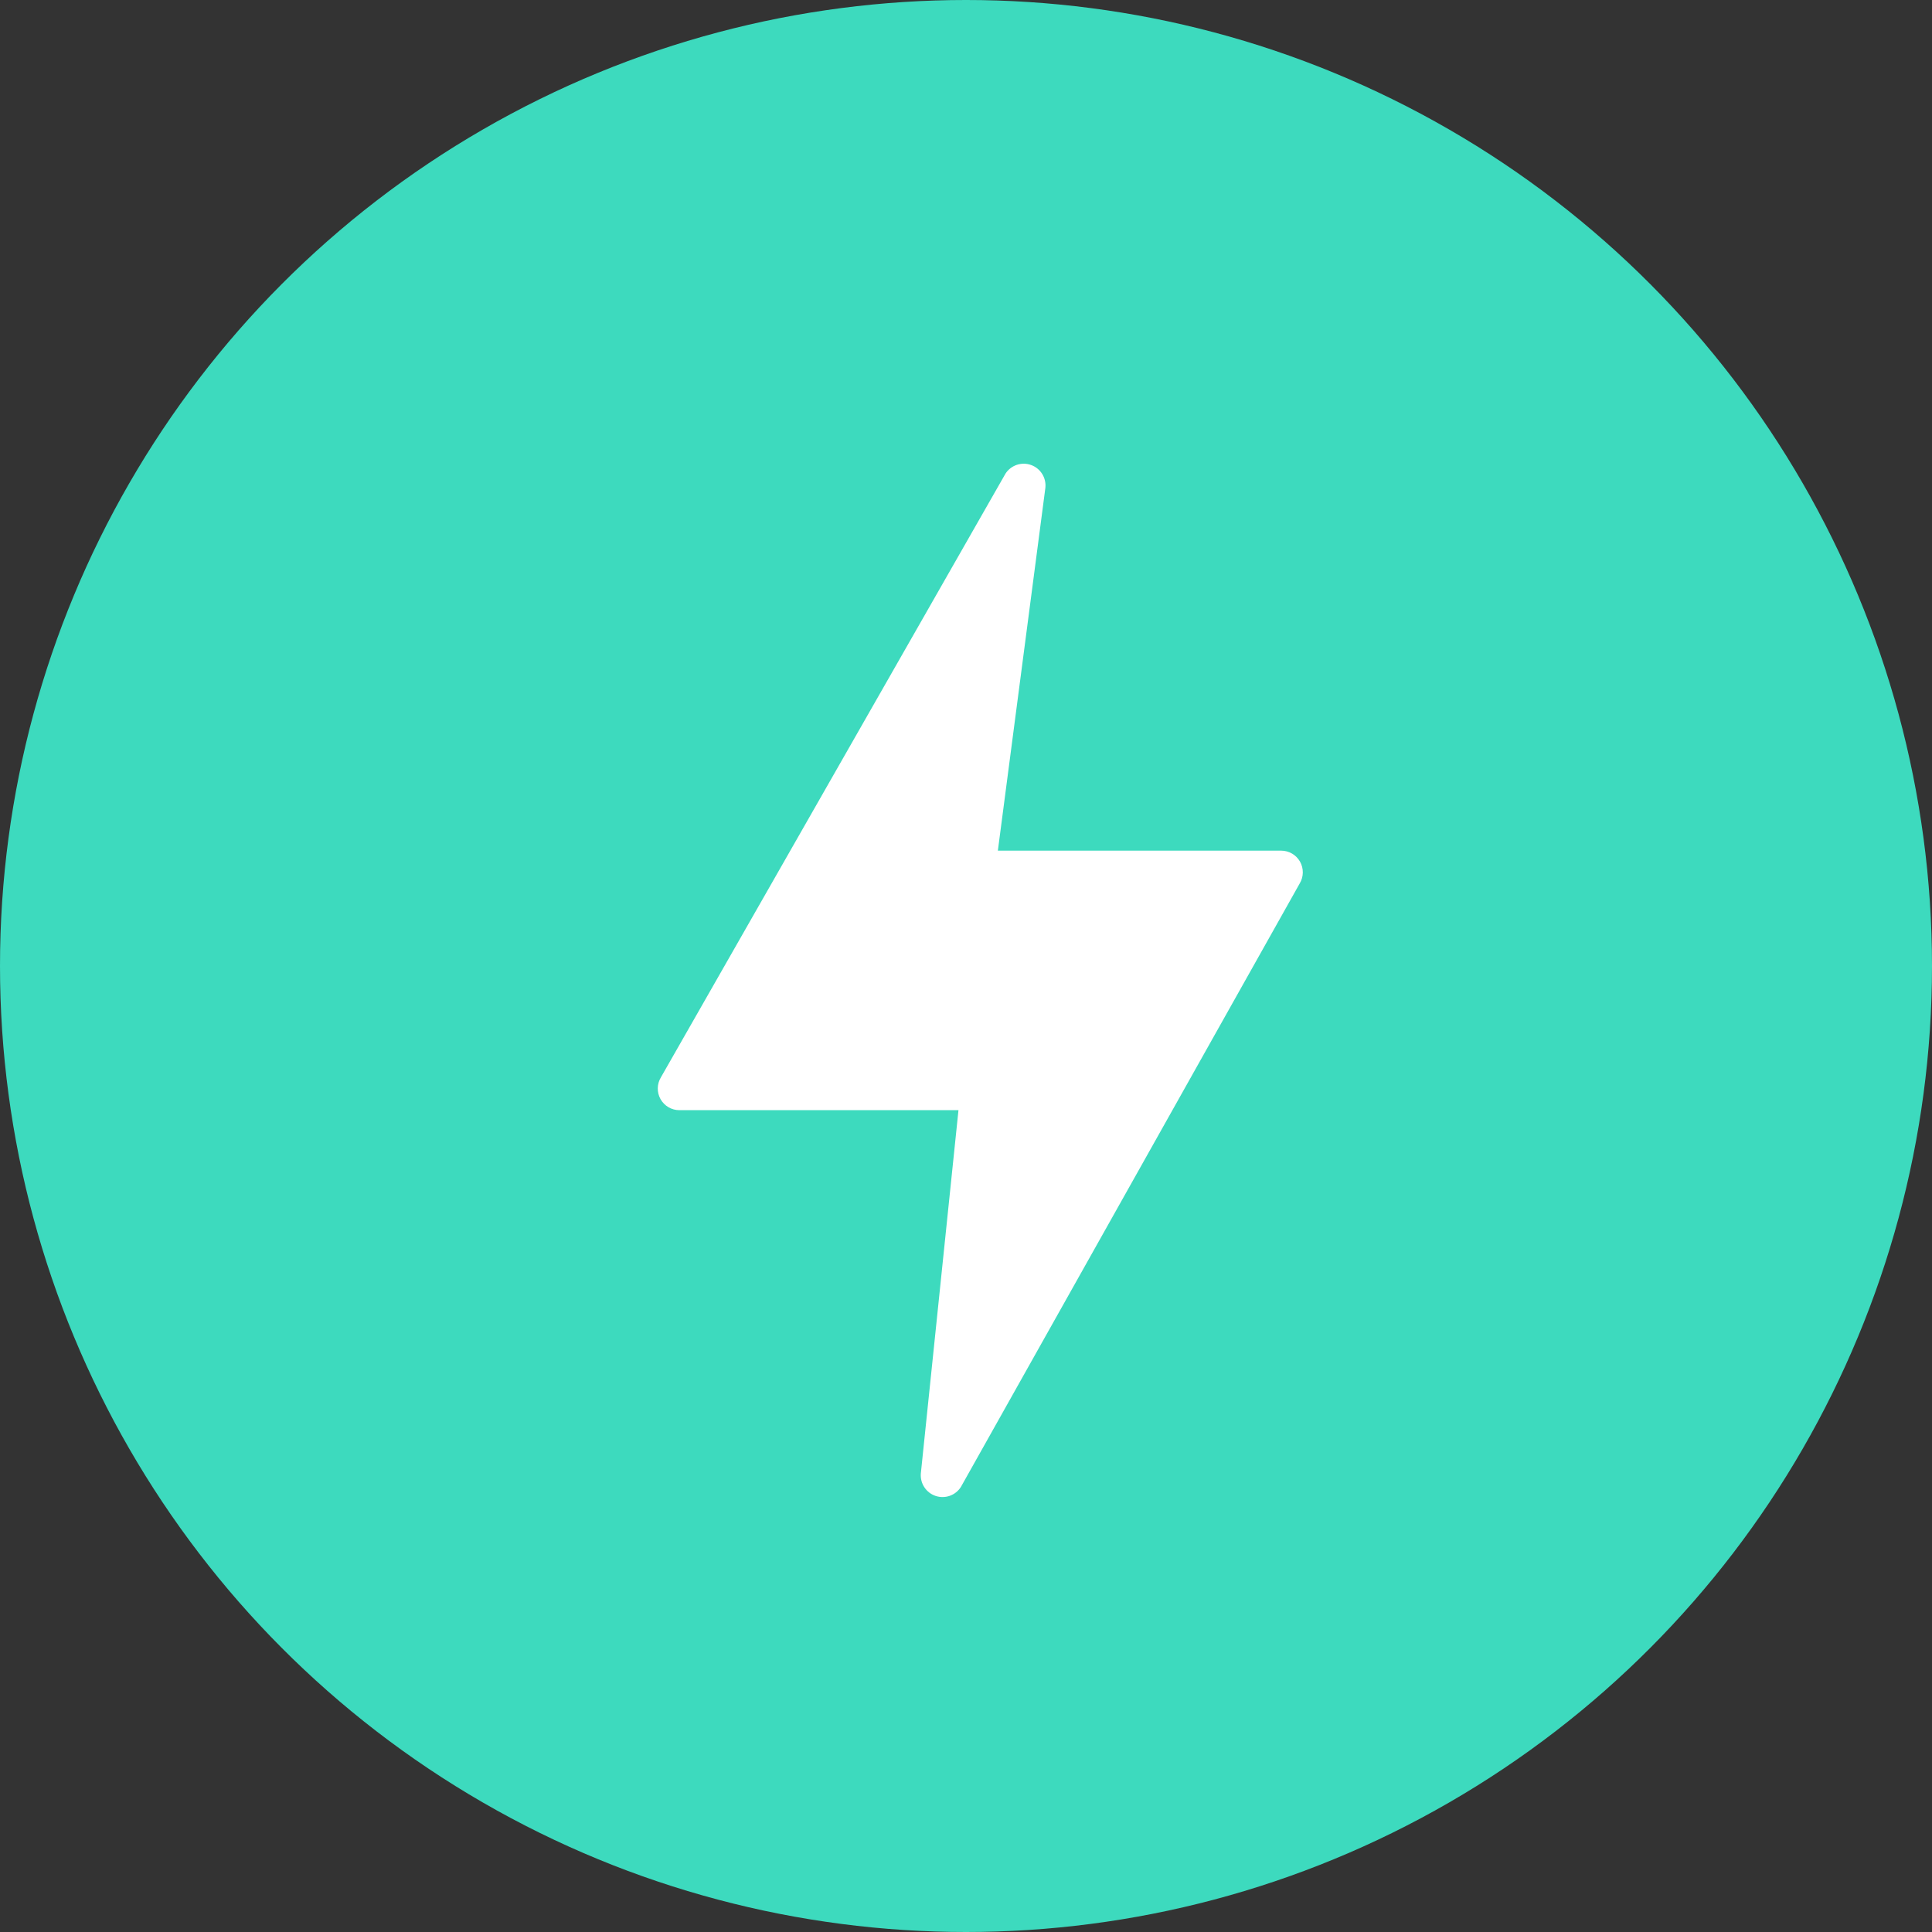 <svg width="67" height="67" viewBox="0 0 67 67" fill="none" xmlns="http://www.w3.org/2000/svg">
<rect x="0" y="0" width="67" height="67" fill="#333333" stroke="none"/>
<circle cx="33.5" cy="33.5" r="33.5" fill="#3DDABE"/>
<path d="M45.083 29.88C45.017 29.765 44.923 29.669 44.808 29.602C44.693 29.535 44.563 29.5 44.43 29.5H34.605L36.253 16.915C36.27 16.746 36.231 16.576 36.14 16.433C36.05 16.29 35.914 16.181 35.754 16.125C35.595 16.068 35.421 16.067 35.26 16.121C35.1 16.176 34.962 16.282 34.87 16.424L22.922 37.357C22.852 37.471 22.814 37.601 22.811 37.734C22.808 37.868 22.841 37.999 22.906 38.116C22.971 38.232 23.066 38.329 23.181 38.397C23.296 38.464 23.427 38.5 23.561 38.5H33.239L31.933 51.105C31.921 51.272 31.964 51.44 32.058 51.58C32.151 51.72 32.288 51.825 32.448 51.878C32.608 51.931 32.781 51.929 32.939 51.873C33.098 51.816 33.233 51.708 33.323 51.566L45.074 30.635C45.142 30.521 45.179 30.392 45.18 30.259C45.182 30.126 45.148 29.996 45.083 29.88Z" fill="white"/>
</svg>
